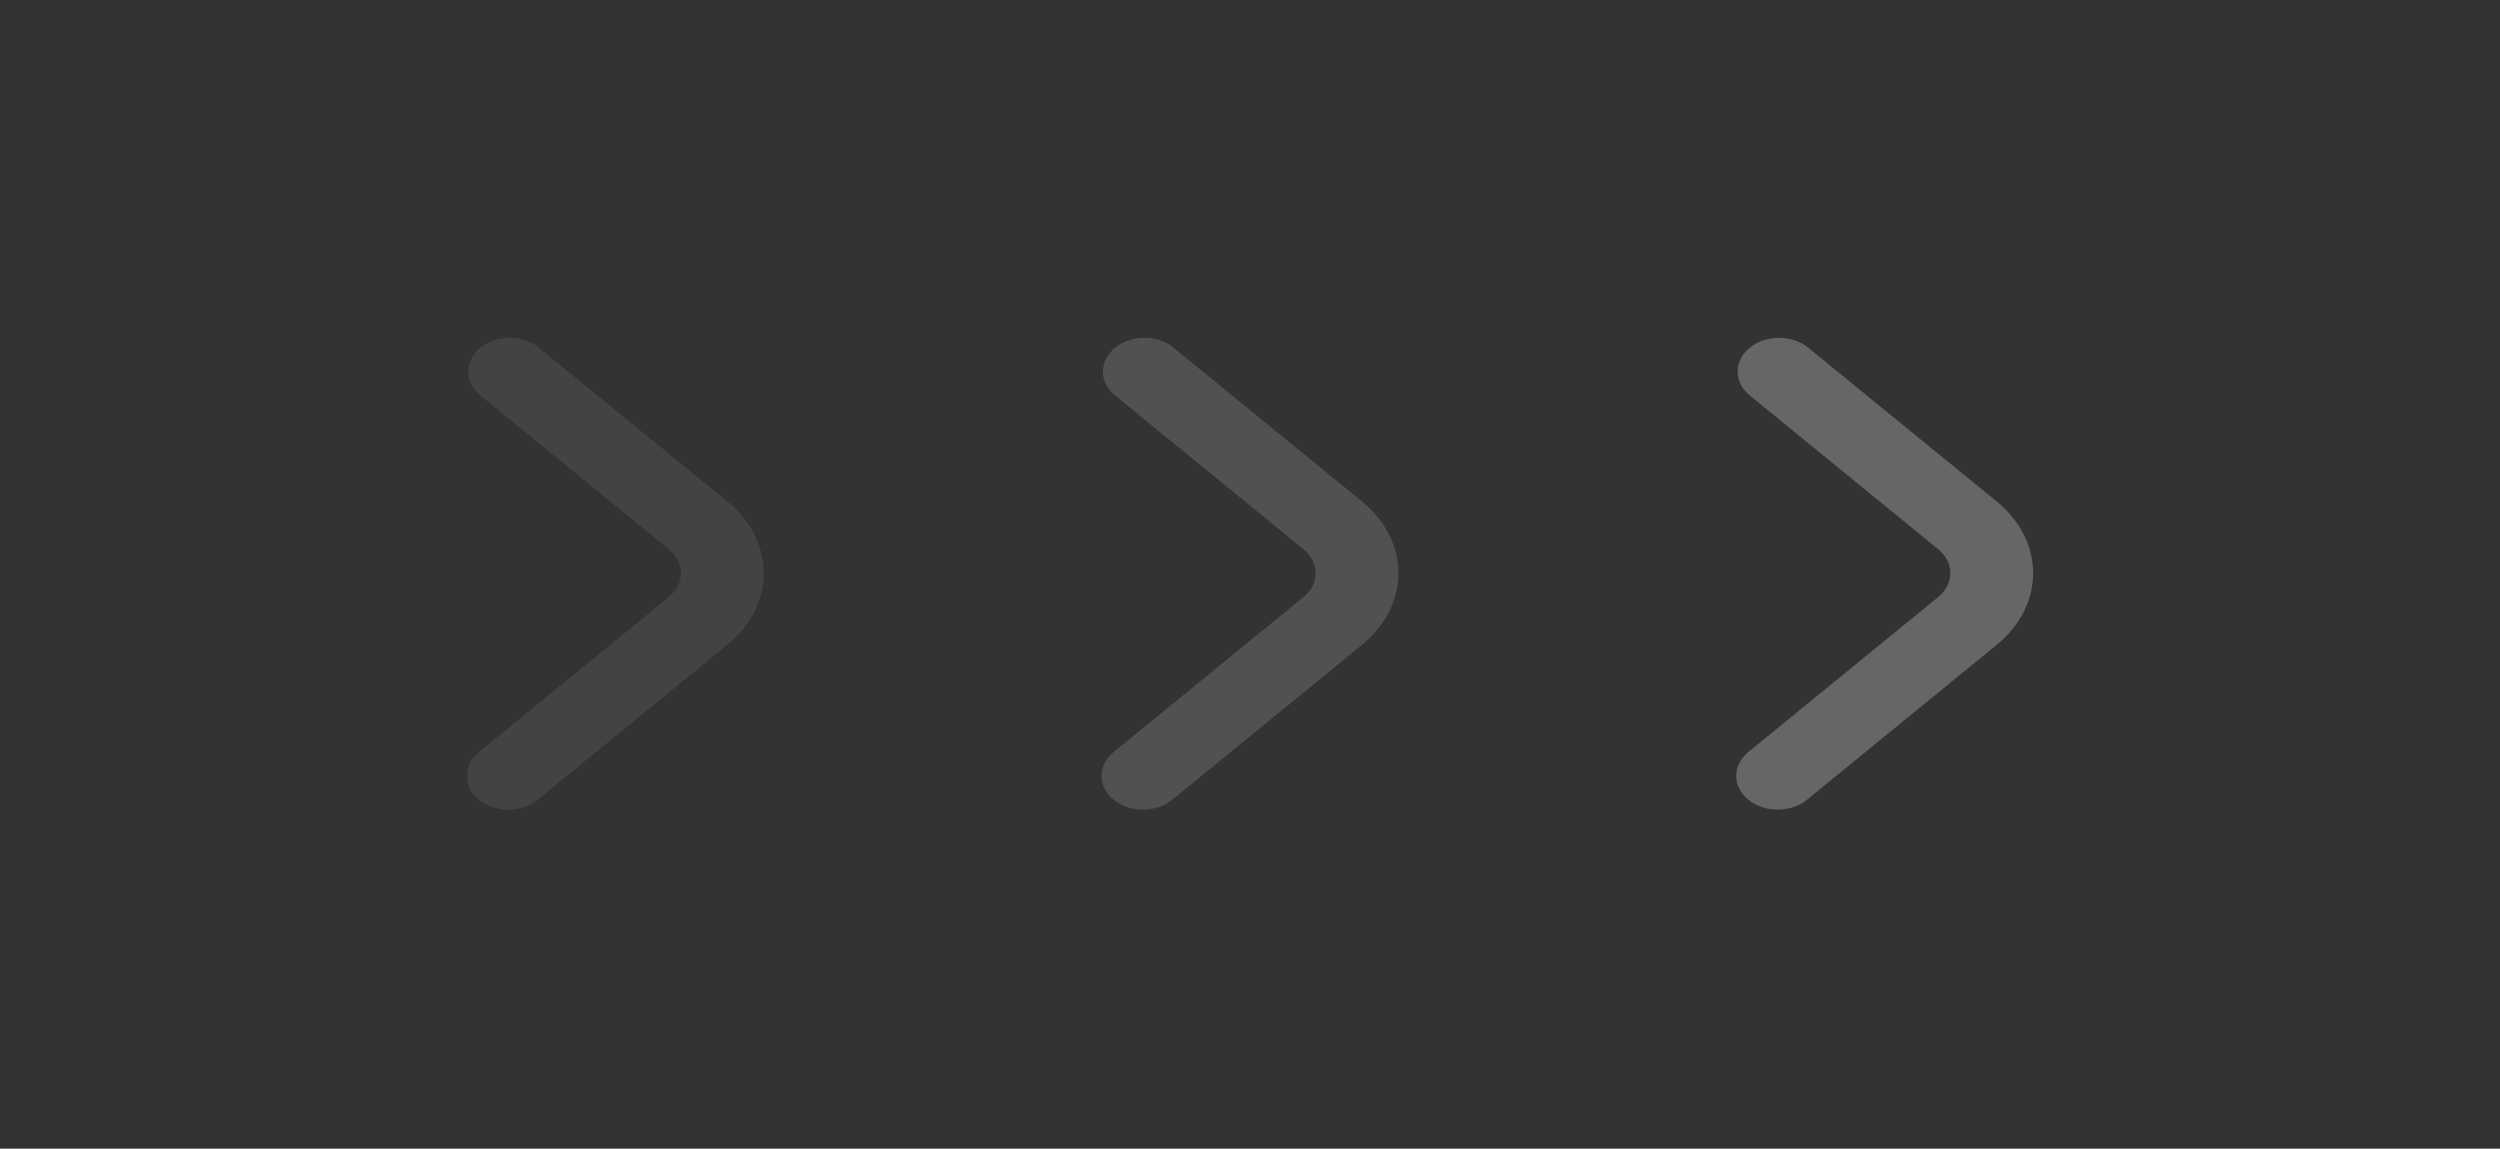 <svg width="74" height="34" viewBox="0 0 74 34" fill="none" xmlns="http://www.w3.org/2000/svg">
<rect x="0" y="0" width="74" height="34" fill="#333333" stroke="none"/>
<path d="M21.53 14.844L15.907 10.258C15.674 10.086 15.369 9.994 15.054 10C14.74 10.007 14.441 10.112 14.218 10.294C13.996 10.475 13.868 10.72 13.861 10.976C13.853 11.233 13.967 11.482 14.178 11.672L19.798 16.258C20.027 16.446 20.157 16.7 20.157 16.965C20.157 17.23 20.027 17.485 19.798 17.672L14.178 22.258C13.949 22.446 13.82 22.7 13.82 22.966C13.82 23.231 13.949 23.485 14.179 23.673C14.409 23.86 14.721 23.965 15.046 23.965C15.371 23.965 15.683 23.86 15.912 23.672L21.53 19.086C22.22 18.524 22.607 17.761 22.607 16.965C22.607 16.17 22.22 15.407 21.53 14.844Z" fill="white" fill-opacity="0.08"/>
<path d="M40.317 14.844L34.694 10.258C34.461 10.086 34.155 9.994 33.841 10C33.526 10.007 33.227 10.112 33.005 10.294C32.783 10.475 32.655 10.72 32.647 10.976C32.64 11.233 32.754 11.482 32.965 11.672L38.584 16.258C38.814 16.446 38.943 16.7 38.943 16.965C38.943 17.23 38.814 17.485 38.584 17.672L32.965 22.258C32.736 22.446 32.606 22.7 32.607 22.966C32.607 23.231 32.736 23.485 32.966 23.673C33.196 23.86 33.508 23.965 33.833 23.965C34.158 23.965 34.469 23.86 34.699 23.672L40.317 19.086C41.006 18.524 41.393 17.761 41.393 16.965C41.393 16.17 41.006 15.407 40.317 14.844Z" fill="white" fill-opacity="0.15"/>
<path d="M59.104 14.844L53.481 10.258C53.248 10.086 52.942 9.994 52.628 10C52.313 10.007 52.014 10.112 51.792 10.294C51.57 10.475 51.442 10.72 51.434 10.976C51.427 11.233 51.541 11.482 51.752 11.672L57.371 16.258C57.601 16.446 57.73 16.7 57.73 16.965C57.73 17.23 57.601 17.485 57.371 17.672L51.752 22.258C51.522 22.446 51.393 22.7 51.393 22.966C51.394 23.231 51.523 23.485 51.753 23.673C51.983 23.86 52.294 23.965 52.619 23.965C52.944 23.965 53.256 23.86 53.486 23.672L59.104 19.086C59.793 18.524 60.18 17.761 60.18 16.965C60.18 16.17 59.793 15.407 59.104 14.844Z" fill="white" fill-opacity="0.25"/>
</svg>
